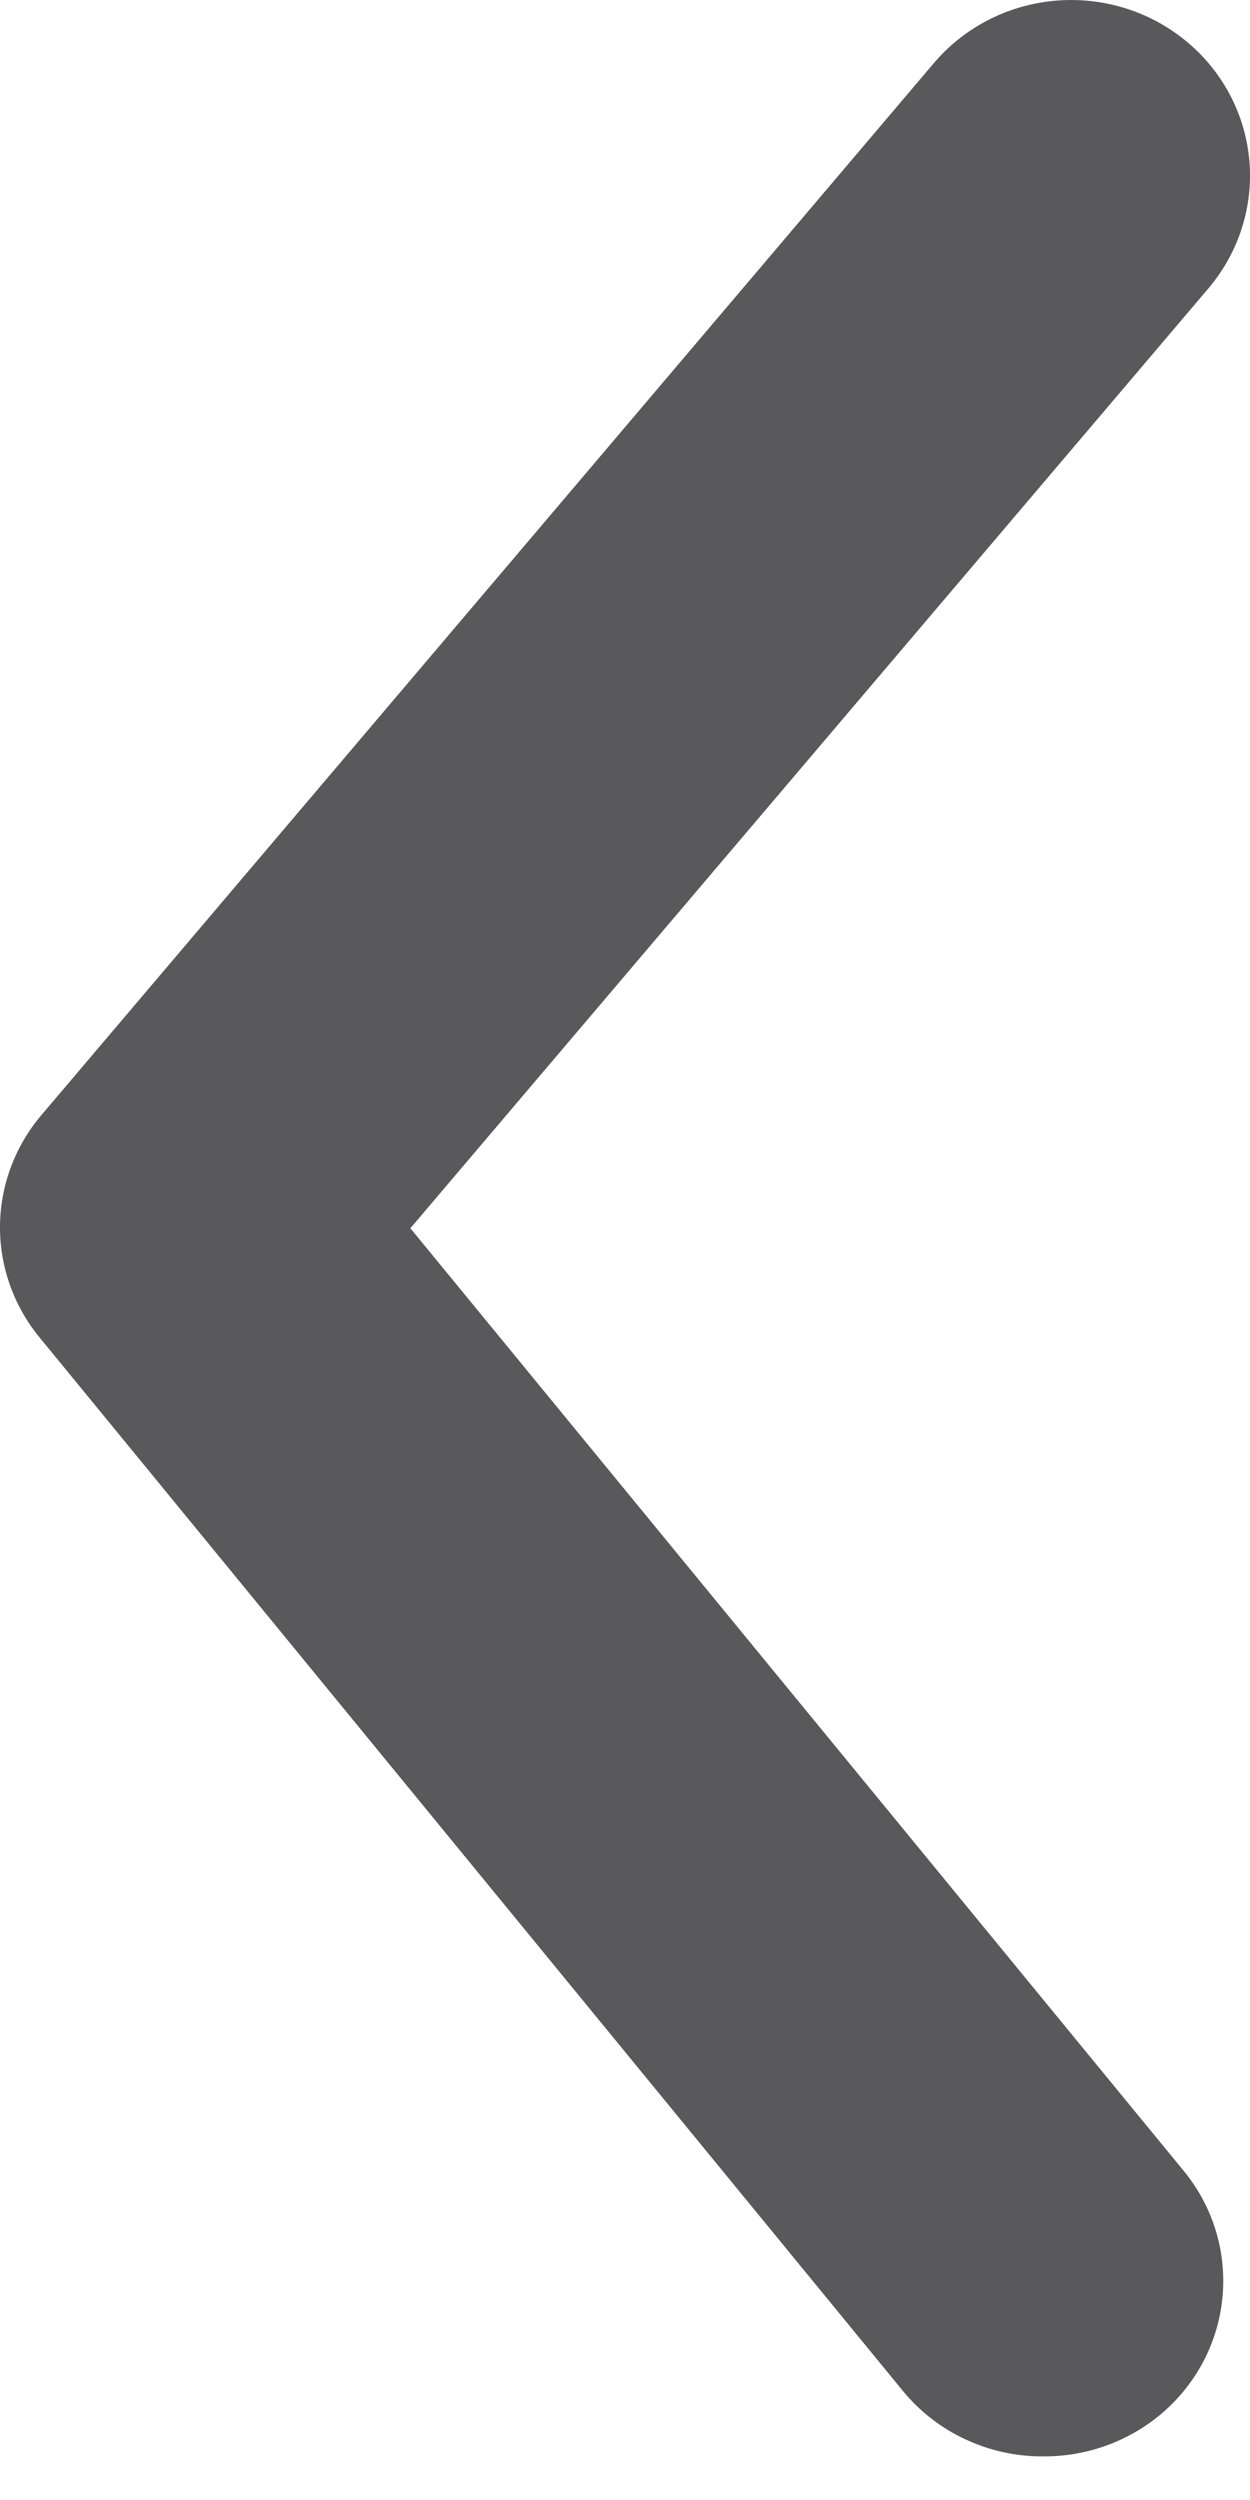 <svg width="10" height="20" viewBox="0 0 10 20" fill="none" xmlns="http://www.w3.org/2000/svg">
<path d="M8.341 19.651C8.127 19.652 7.916 19.605 7.724 19.515C7.531 19.426 7.361 19.294 7.226 19.131L0.325 10.71C0.115 10.459 0 10.144 0 9.819C0 9.494 0.115 9.179 0.325 8.928L7.469 0.507C7.712 0.22 8.06 0.04 8.438 0.006C8.816 -0.028 9.192 0.086 9.484 0.325C9.776 0.563 9.959 0.905 9.994 1.276C10.029 1.647 9.912 2.017 9.67 2.304L3.283 9.826L9.455 17.349C9.63 17.555 9.741 17.806 9.775 18.072C9.809 18.338 9.765 18.608 9.648 18.85C9.531 19.092 9.345 19.297 9.114 19.438C8.882 19.58 8.614 19.654 8.341 19.651Z" fill="#59595B"/>
</svg>
